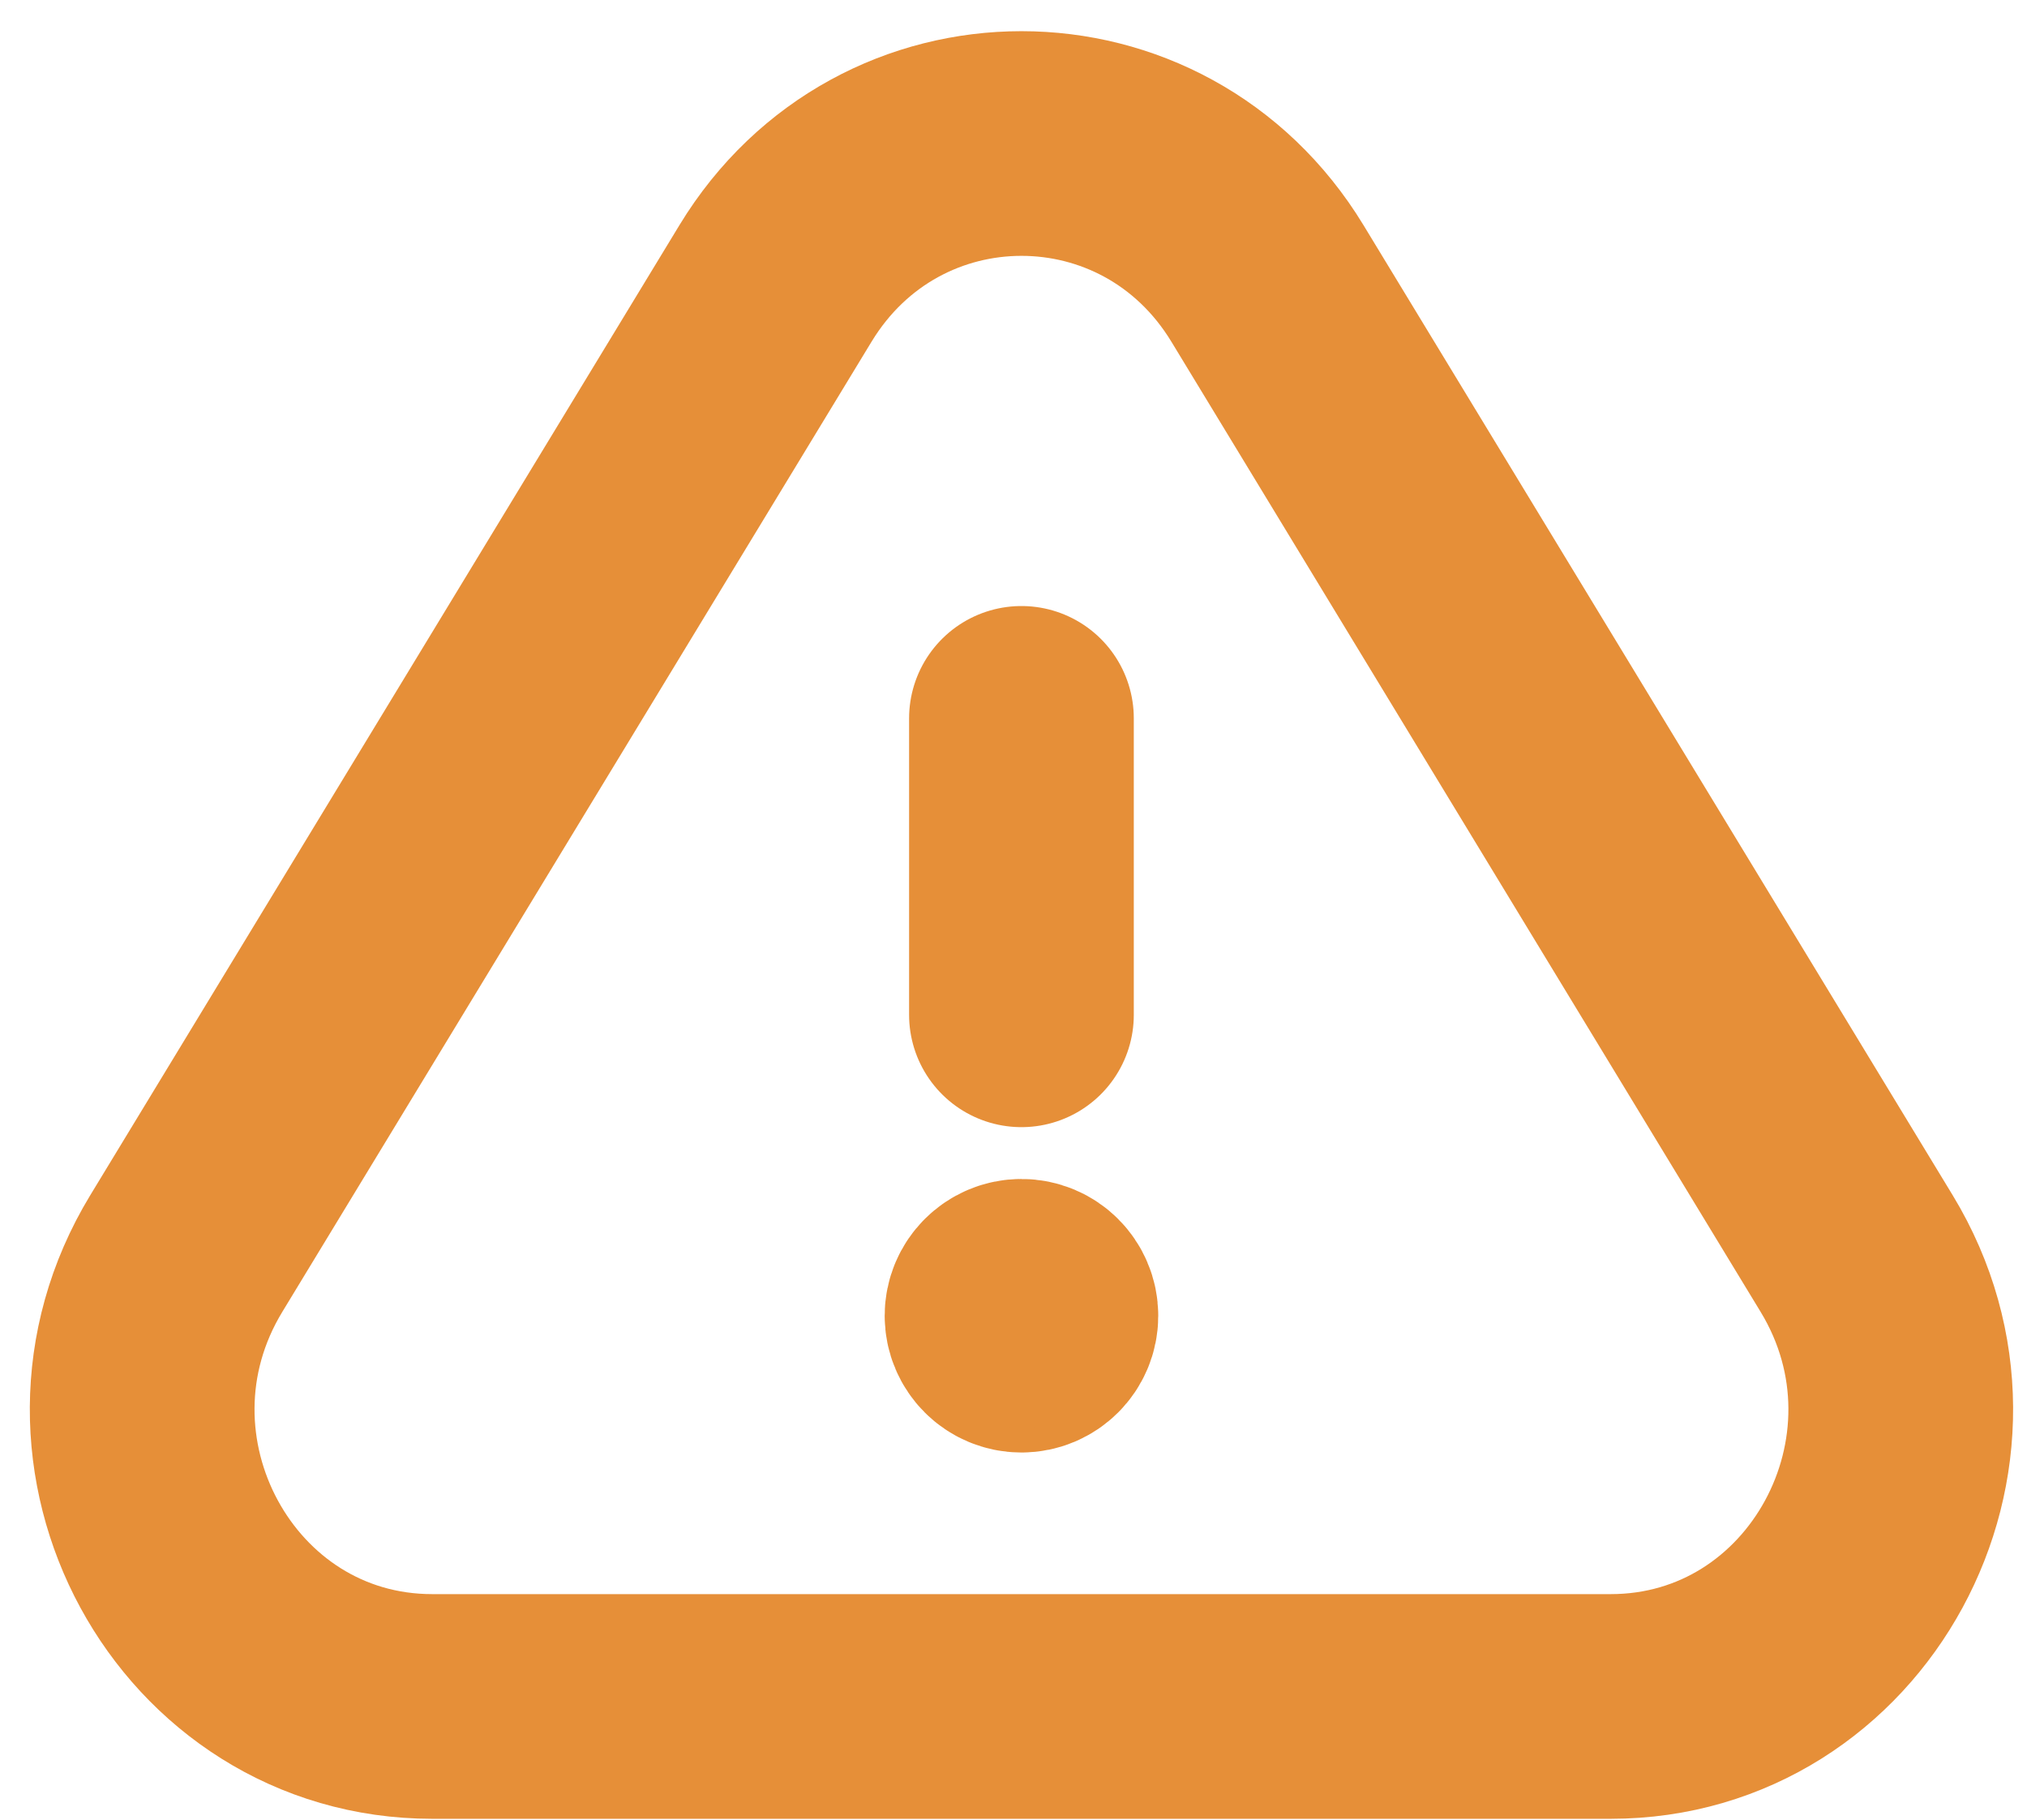 <svg width="49" height="44" viewBox="0 0 49 44" fill="none" xmlns="http://www.w3.org/2000/svg">
<path d="M4.503 30.307L18.746 6.853C21.486 2.342 27.899 2.342 30.639 6.853L44.882 30.307C47.781 35.081 44.427 41.257 38.935 41.257H10.45C4.958 41.257 1.604 35.081 4.503 30.307Z" stroke="#E68F38" stroke-width="5.432" stroke-linecap="square"/>
<path d="M24.692 17.368V24.535" stroke="#E68F38" stroke-width="5.432" stroke-linecap="round"/>
<path d="M24.692 32.401C25.019 32.401 25.283 32.137 25.283 31.811C25.283 31.484 25.019 31.22 24.692 31.22C24.366 31.22 24.102 31.484 24.102 31.811C24.102 32.137 24.366 32.401 24.692 32.401Z" stroke="#E68F38" stroke-width="5.432" stroke-linecap="square"/>
<path d="M24.692 31.811H24.72" stroke="#E68F38" stroke-width="5.432" stroke-linecap="round"/>
</svg>
